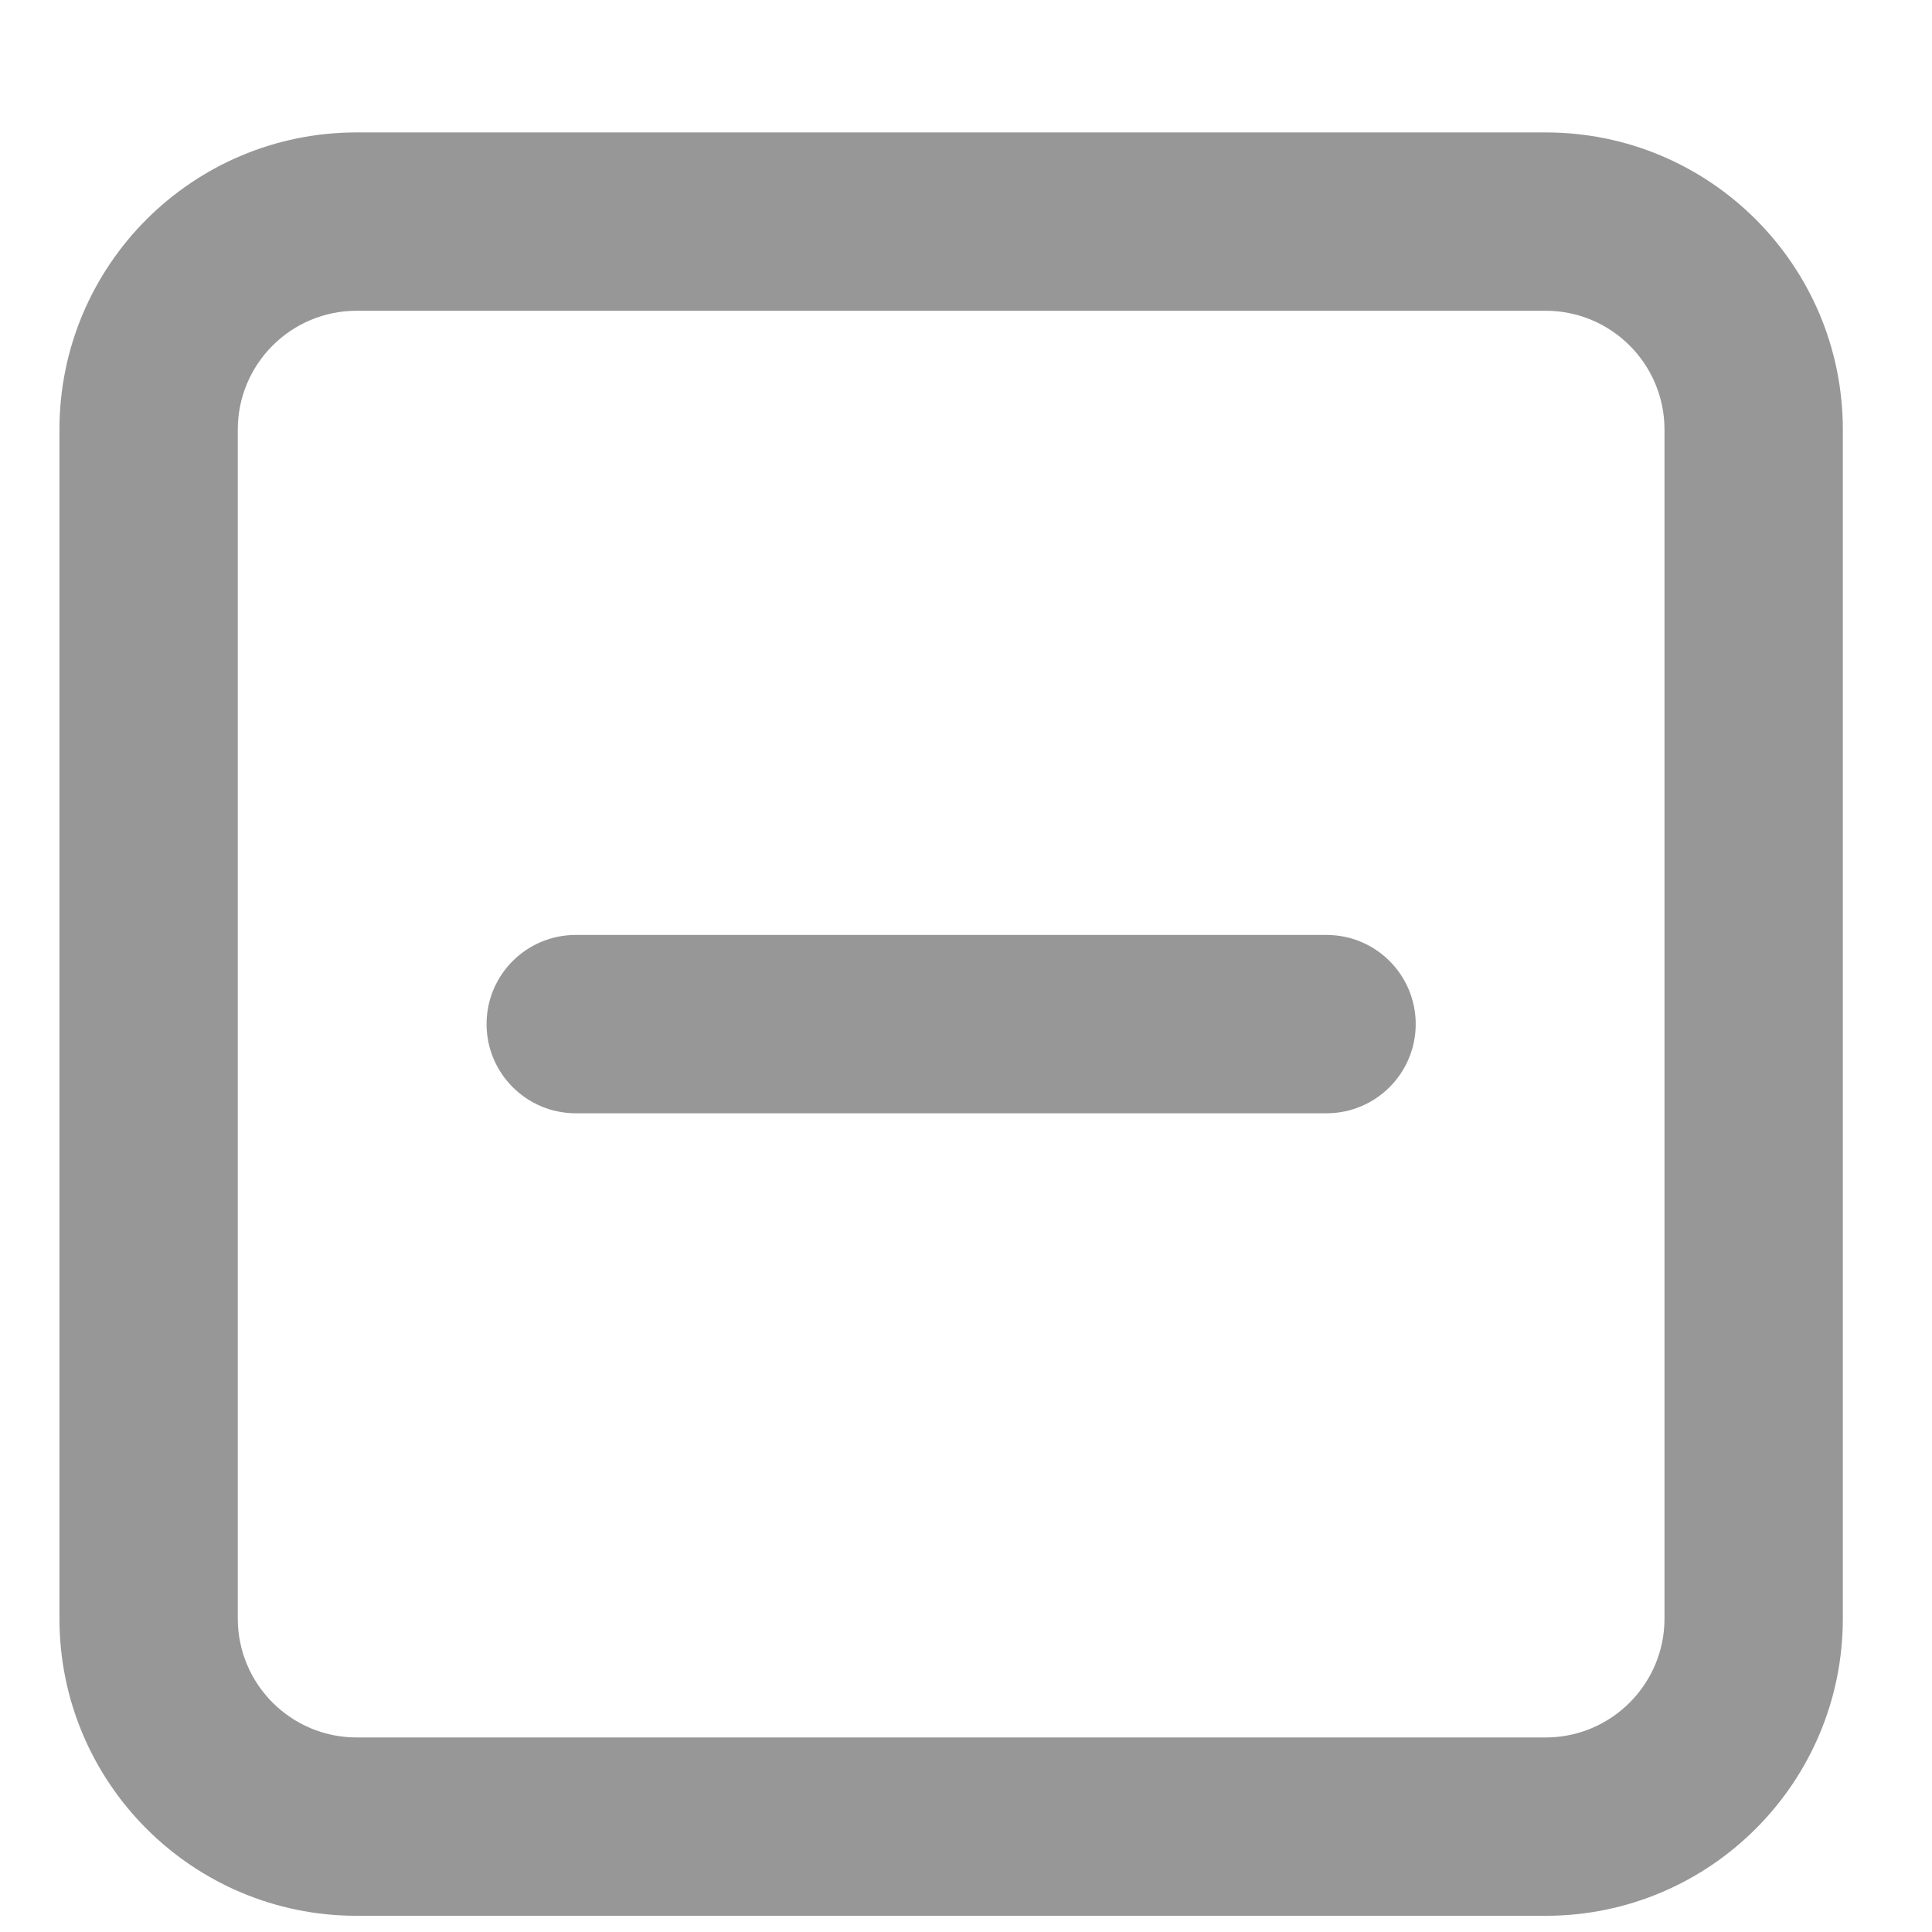 <?xml version="1.0" encoding="UTF-8"?>
<svg width="13px" height="13px" viewBox="0 0 13 13" version="1.1" xmlns="http://www.w3.org/2000/svg" xmlns:xlink="http://www.w3.org/1999/xlink">
    <!-- Generator: Sketch 55 (78076) - https://sketchapp.com -->
    <title>Select</title>
    <desc>Created with Sketch.</desc>
    <g id="Page-1" stroke="none" stroke-width="1" fill="none" fill-rule="evenodd">
        <g id="Icons-Used-Copy" transform="translate(-247, -624)" fill="#979797" fill-rule="nonzero">
            <path d="M249.4,624.891 L257.4,624.891 C258.505,624.891 259.4,625.786 259.4,626.891 L259.4,634.891 C259.4,635.995 258.505,636.891 257.4,636.891 L249.4,636.891 C248.295,636.891 247.4,635.995 247.4,634.891 L247.4,626.891 C247.4,625.786 248.295,624.891 249.4,624.891 Z M249.4,626.091 C248.958,626.091 248.6,626.449 248.6,626.891 L248.6,634.891 C248.6,635.332 248.958,635.691 249.4,635.691 L257.4,635.691 C257.842,635.691 258.2,635.332 258.2,634.891 L258.2,626.891 C258.2,626.449 257.842,626.091 257.4,626.091 L249.4,626.091 Z M250.874,631.491 C250.543,631.491 250.274,631.222 250.274,630.891 C250.274,630.559 250.543,630.291 250.874,630.291 L255.926,630.291 C256.257,630.291 256.526,630.559 256.526,630.891 C256.526,631.222 256.257,631.491 255.926,631.491 L250.874,631.491 Z" id="Select"></path>
        </g>
    </g>
</svg>